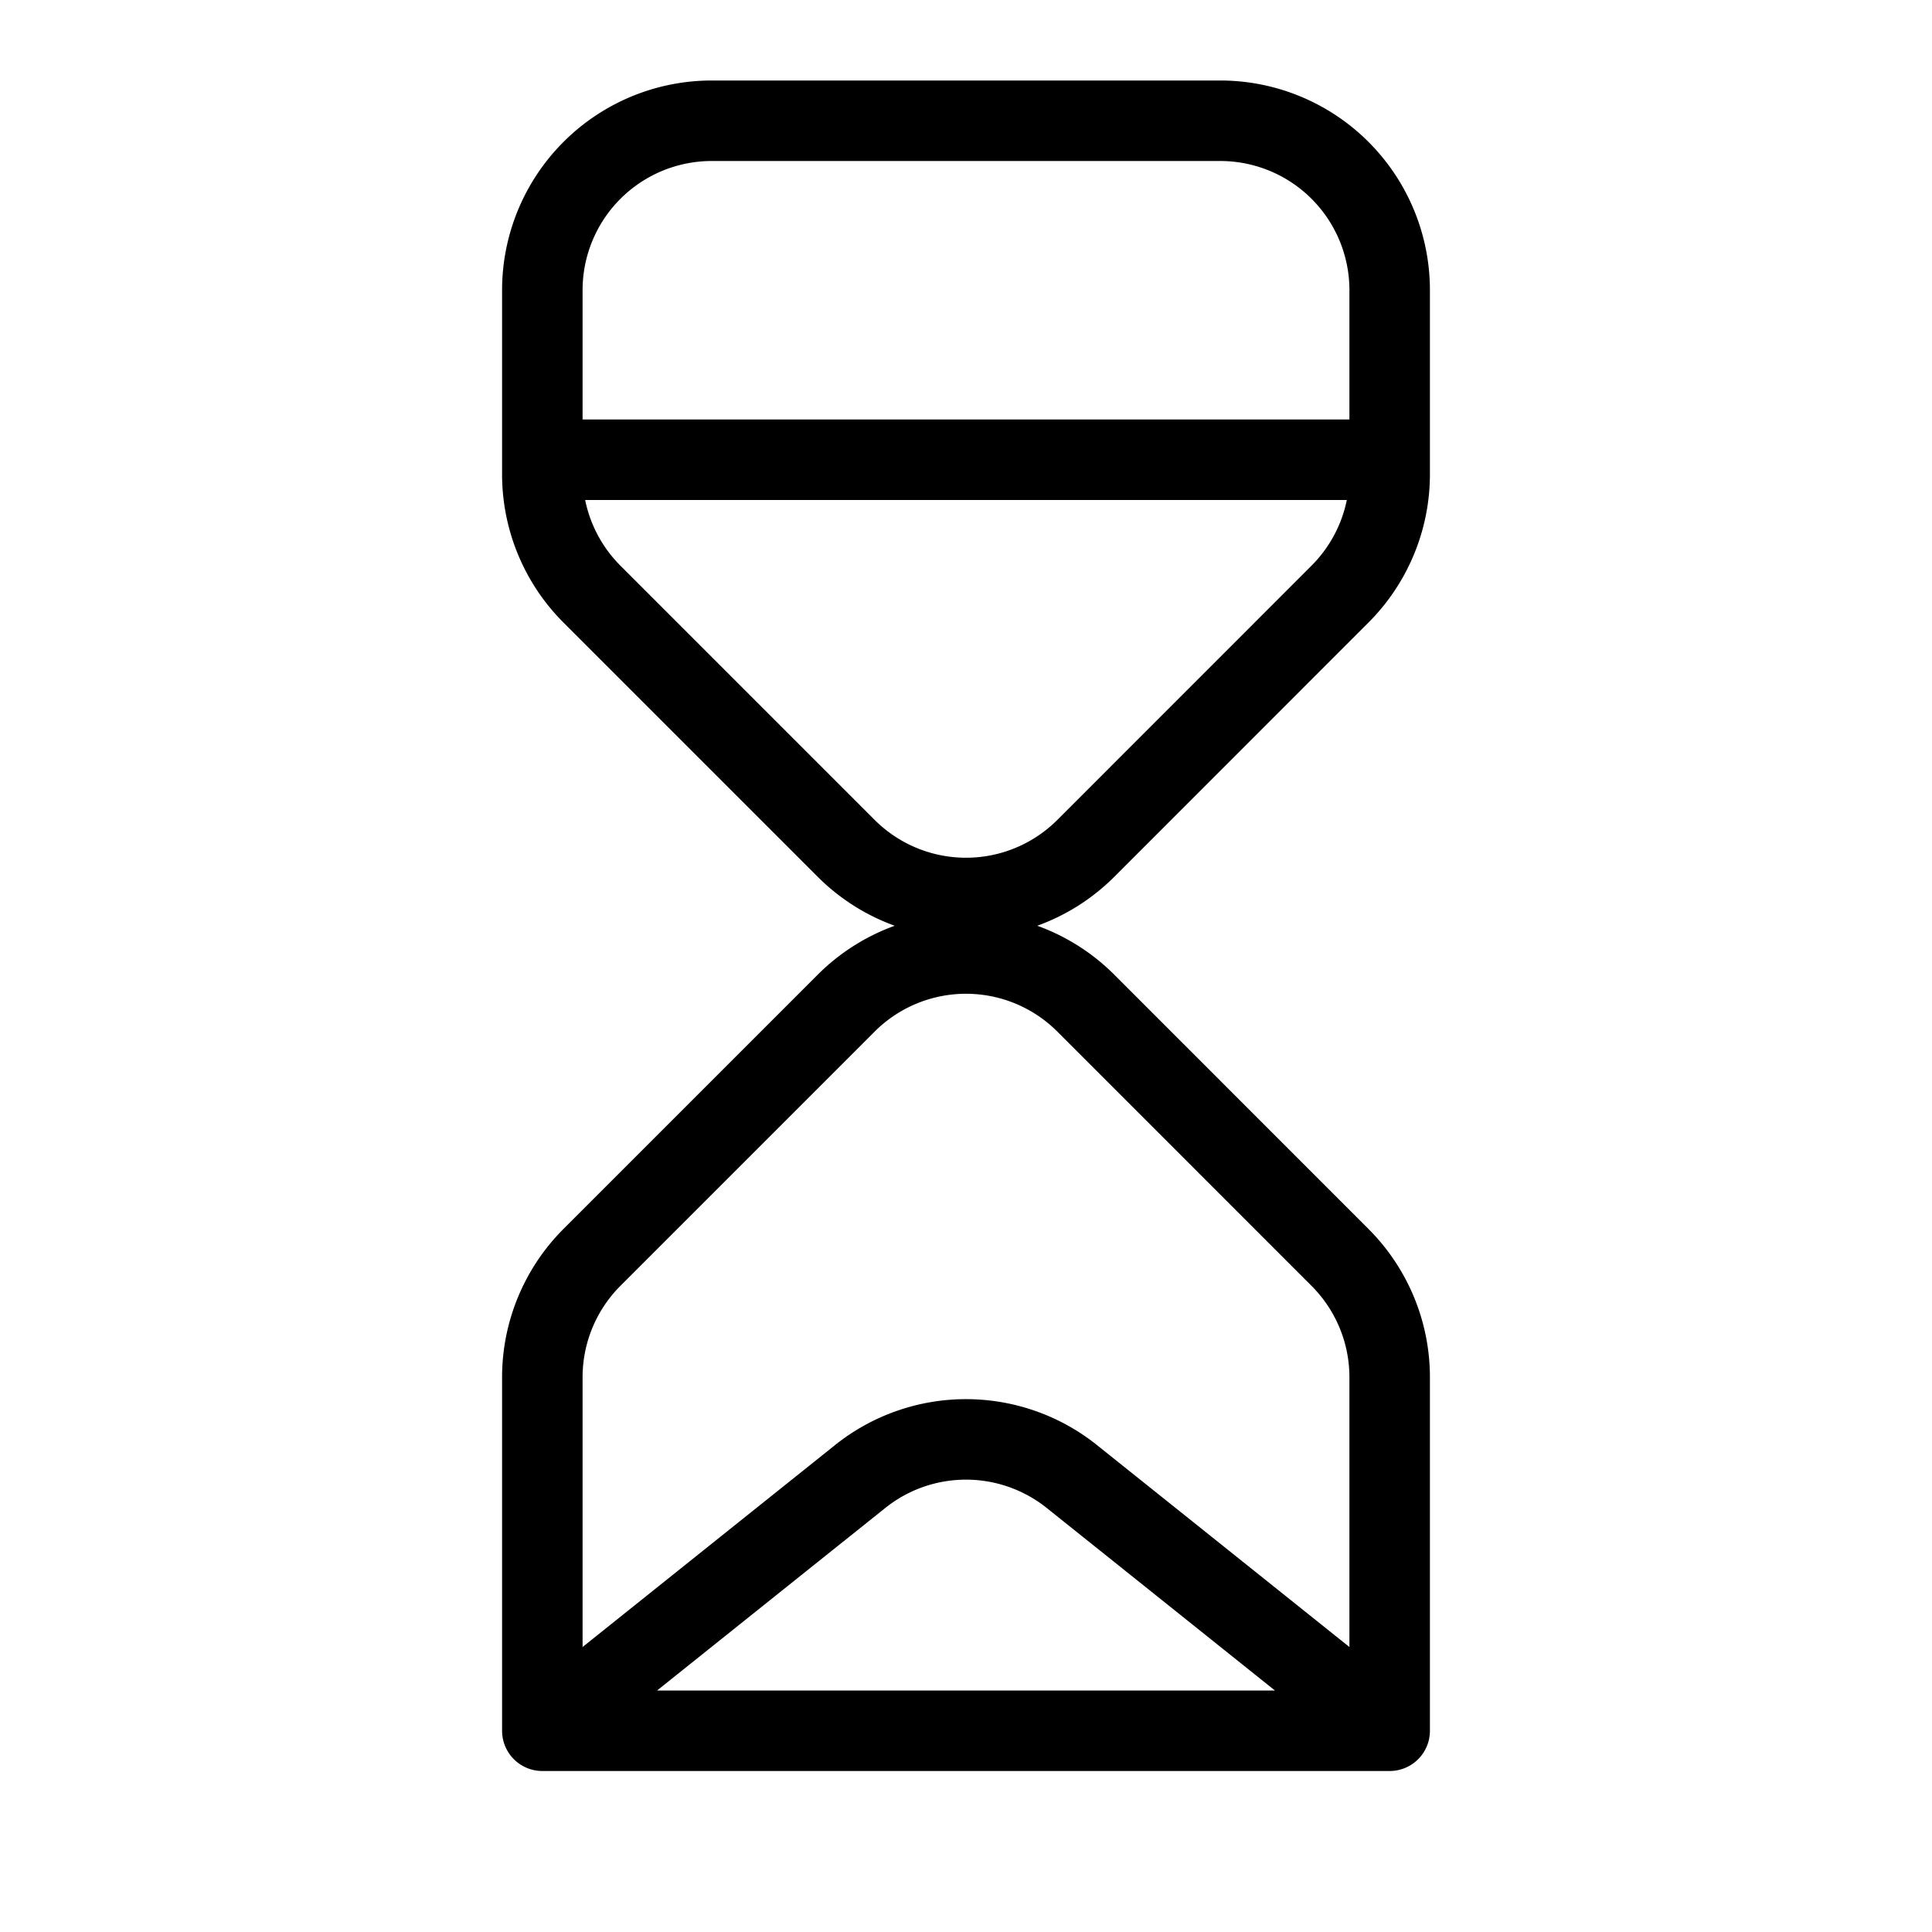 <svg xmlns="http://www.w3.org/2000/svg" fill="none" viewBox="0 0 24 24"><path stroke="currentColor" stroke-linecap="round" stroke-linejoin="round" d="M17.263 5.71v.181c0 .558-.222 1.094-.617 1.489l-3.157 3.158a2.105 2.105 0 0 1-2.978 0L7.353 7.38a2.105 2.105 0 0 1-.616-1.489v-.18m10.526 0V3.605A2.105 2.105 0 0 0 15.158 1.5H8.842a2.105 2.105 0 0 0-2.105 2.105v2.106m10.526 0H6.737m0 15.789h10.526m-10.526 0 3.948-3.158a2.105 2.105 0 0 1 2.63 0l3.948 3.158m-10.526 0v-4.391c0-.559.222-1.094.616-1.489l3.158-3.158a2.105 2.105 0 0 1 2.978 0l3.157 3.158c.395.395.617.93.617 1.489V21.5"/></svg>